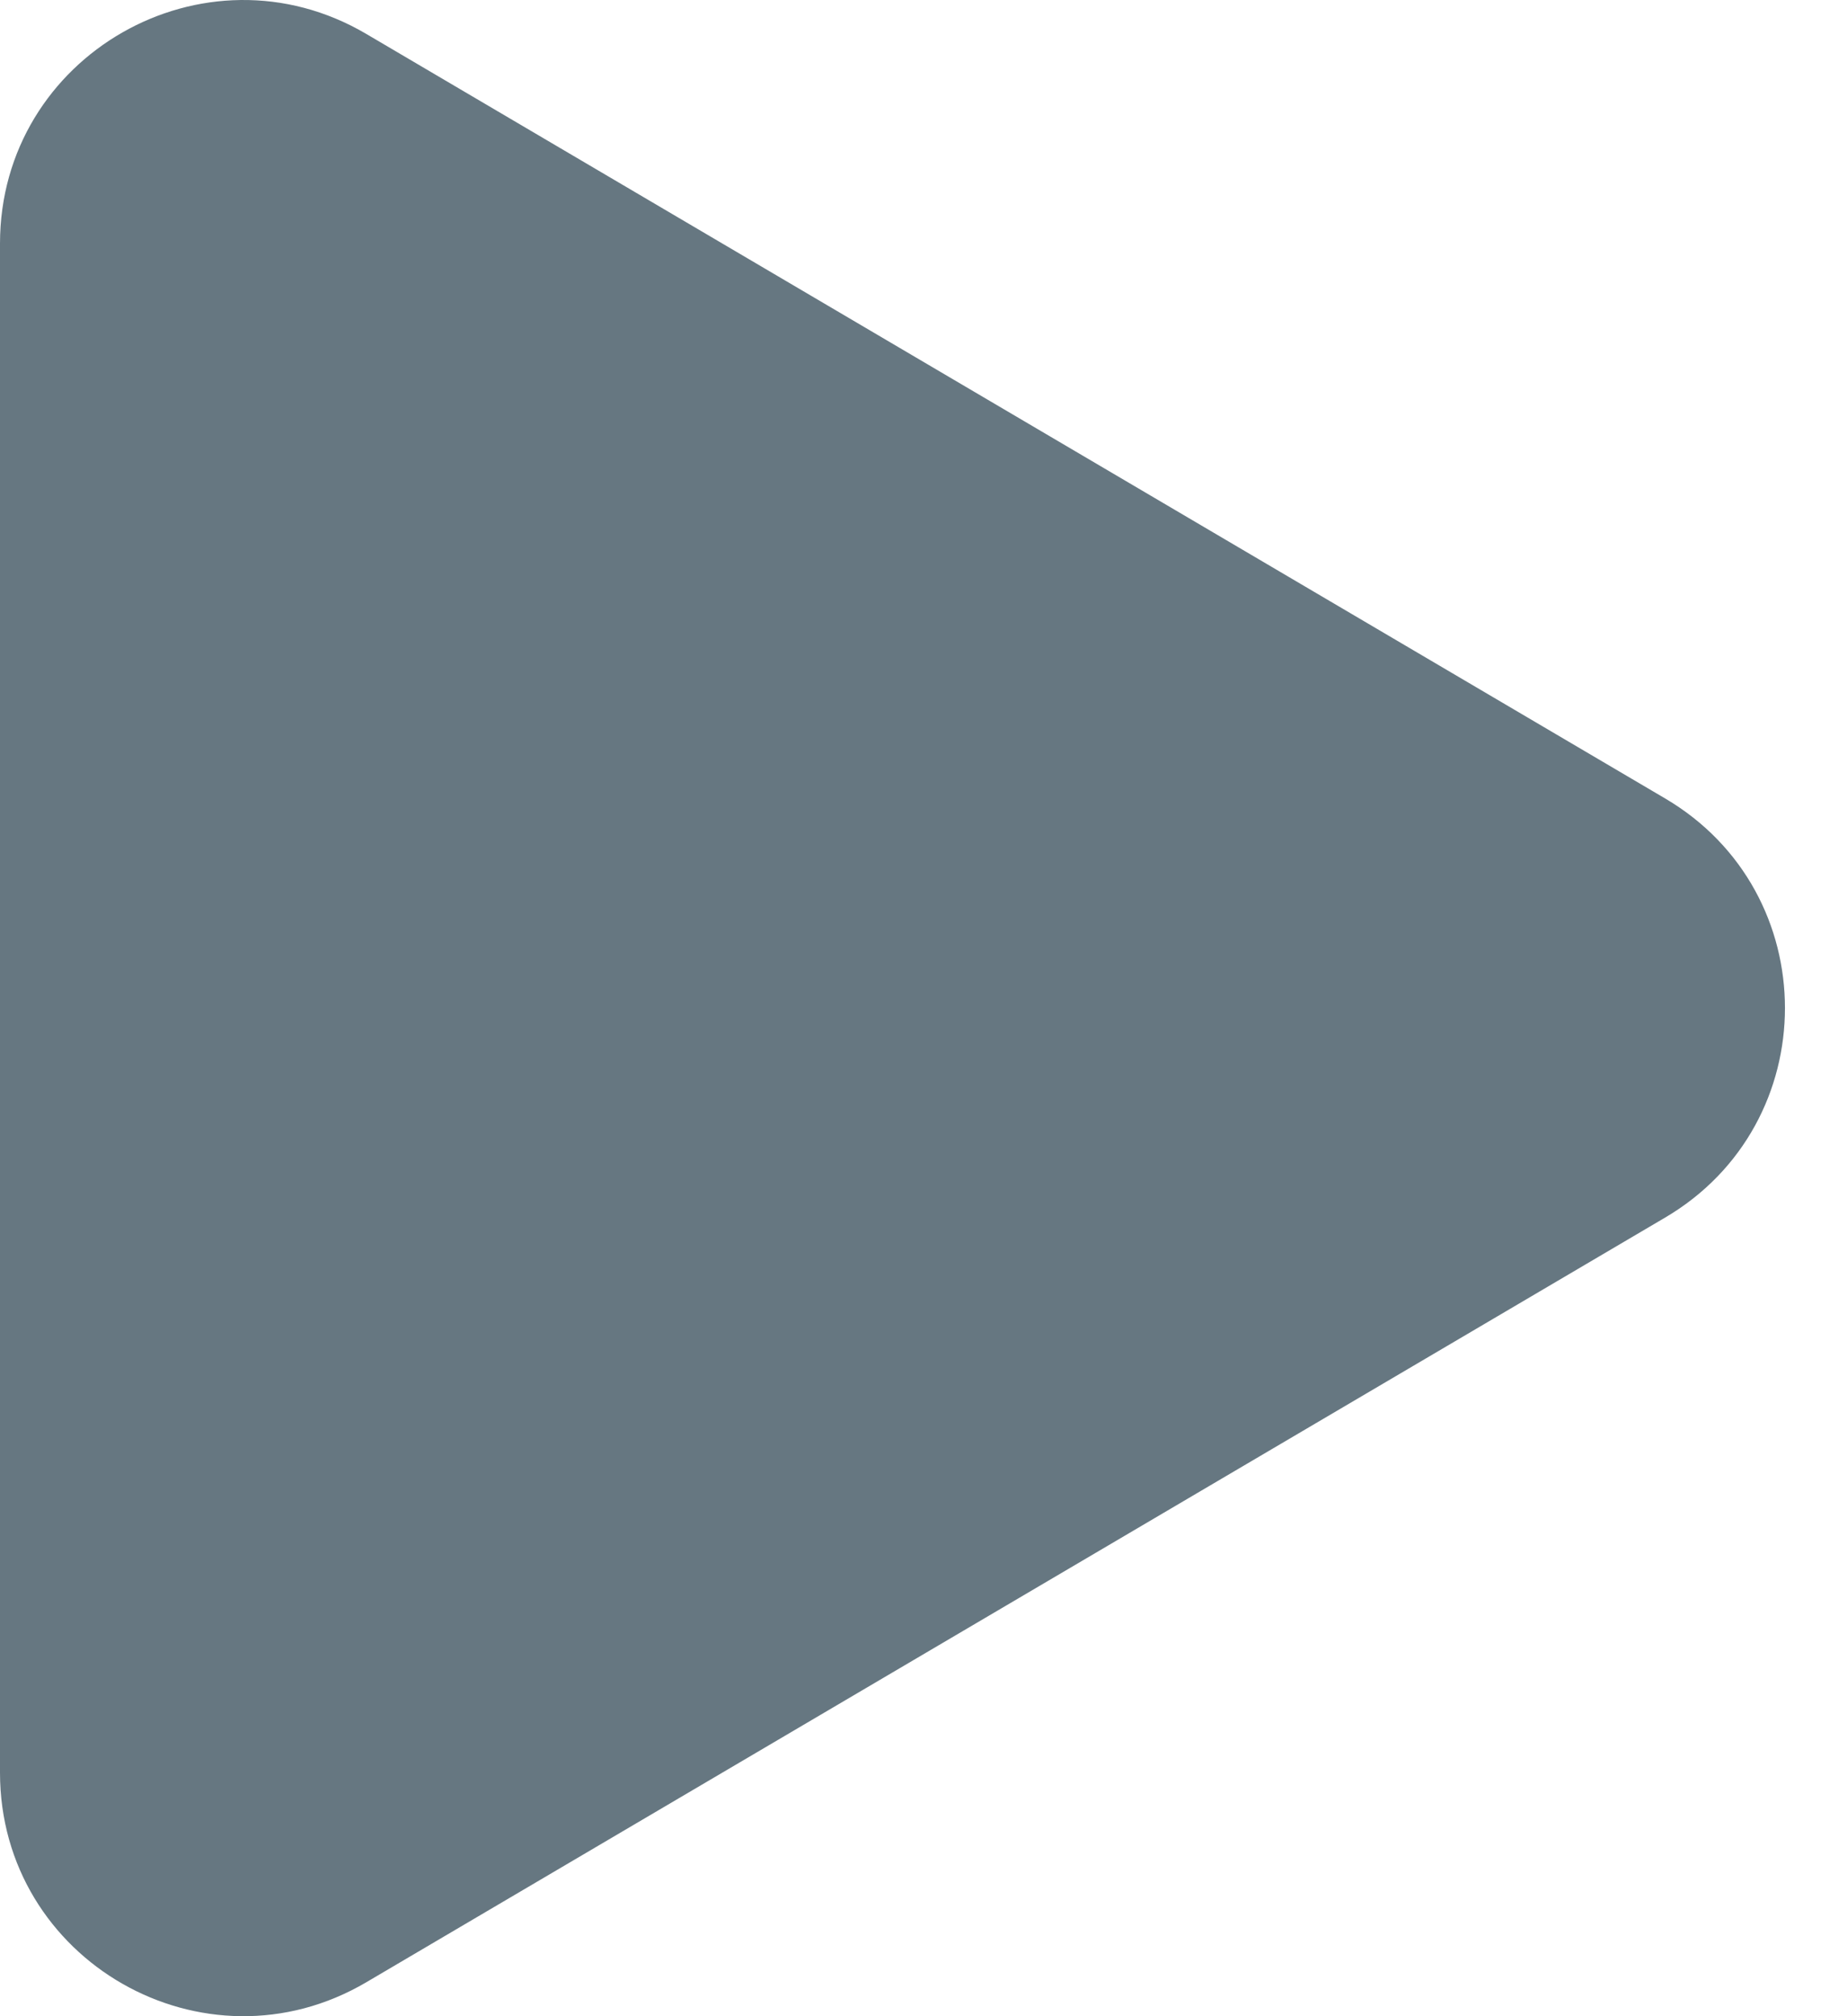 <svg width="22" height="24" viewBox="0 0 22 24" fill="none" xmlns="http://www.w3.org/2000/svg">
<path d="M4.363 23.596C2.434 24.731 0 23.34 0 21.101V2.899C0 0.66 2.434 -0.731 4.363 0.404L19.833 9.504C21.737 10.623 21.737 13.375 19.833 14.494L4.363 23.596Z" fill="#667781"/>
</svg>
